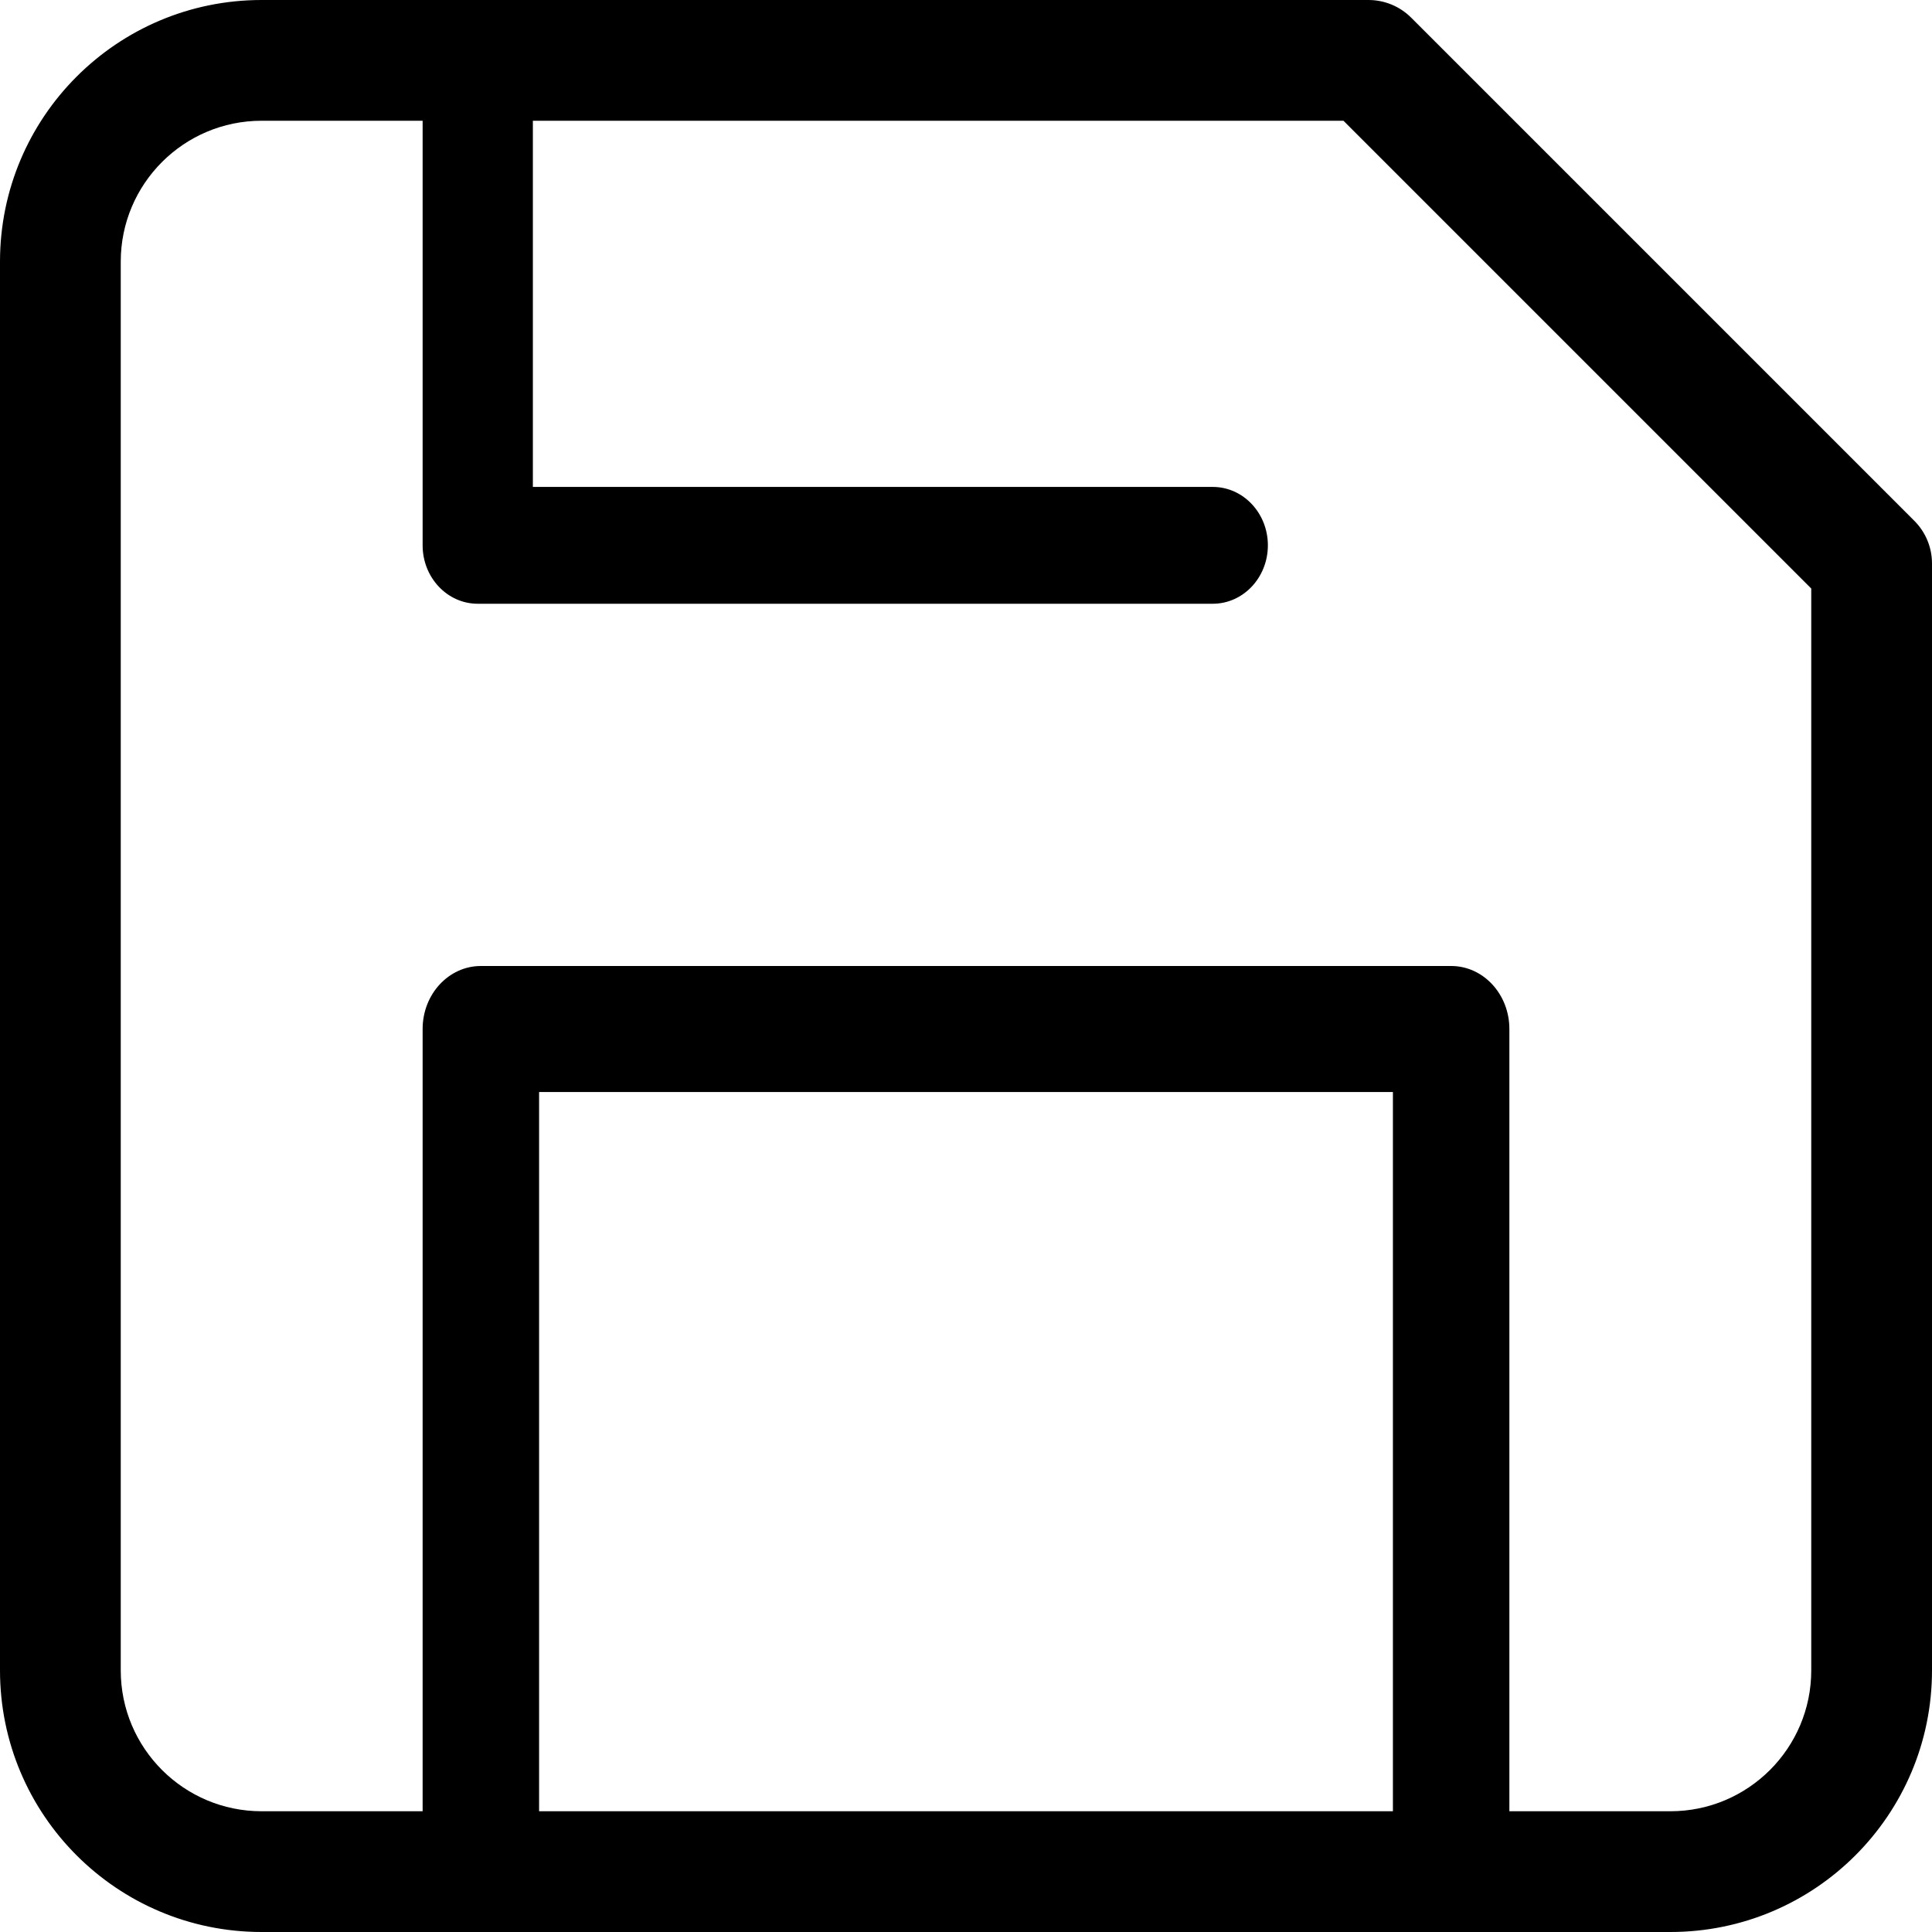<?xml version="1.0" encoding="UTF-8"?>
<svg width="32px" height="32px" viewBox="0 0 32 32" version="1.1" xmlns="http://www.w3.org/2000/svg" xmlns:xlink="http://www.w3.org/1999/xlink">
    <!-- Generator: Sketch 48.1 (47250) - http://www.bohemiancoding.com/sketch -->
    <title>Save32</title>
    <desc>Created with Sketch.</desc>
    <defs></defs>
    <g id="Page-1" stroke="none" stroke-width="1" fill="none" fill-rule="evenodd">
        <g id="Save32" fill="#000000" fill-rule="nonzero">
            <path d="M8.929,18.087 L8.929,30.957 C8.929,31.533 8.497,32 7.964,32 C7.432,32 7,31.533 7,30.957 L7,17.043 C7,16.467 7.432,16 7.964,16 L24.036,16 C24.568,16 25,16.467 25,17.043 L25,30.957 C25,31.533 24.568,32 24.036,32 C23.503,32 23.071,31.533 23.071,30.957 L23.071,18.087 L8.929,18.087 Z M8.826,8.065 L20.087,8.065 C20.591,8.065 21,8.498 21,9.032 C21,9.567 20.591,10 20.087,10 L7.913,10 C7.409,10 7,9.567 7,9.032 L7,0.968 C7,0.433 7.409,0 7.913,0 C8.417,0 8.826,0.433 8.826,0.968 L8.826,8.065 Z M22.252,2 L4.333,2 C3.045,2 2,3.045 2,4.333 L2,27.667 C2,28.955 3.045,30 4.333,30 L27.667,30 C28.955,30 30,28.955 30,27.667 L30,9.748 L22.252,2 Z M27.667,32 L4.333,32 C1.94,32 0,30.06 0,27.667 L0,4.333 C0,1.94 1.94,0 4.333,0 L22.667,0 C22.932,0 23.186,0.105 23.374,0.293 L31.707,8.626 C31.895,8.814 32,9.068 32,9.333 L32,27.667 C32,30.06 30.06,32 27.667,32 Z"></path>
        </g>
    </g>
</svg>